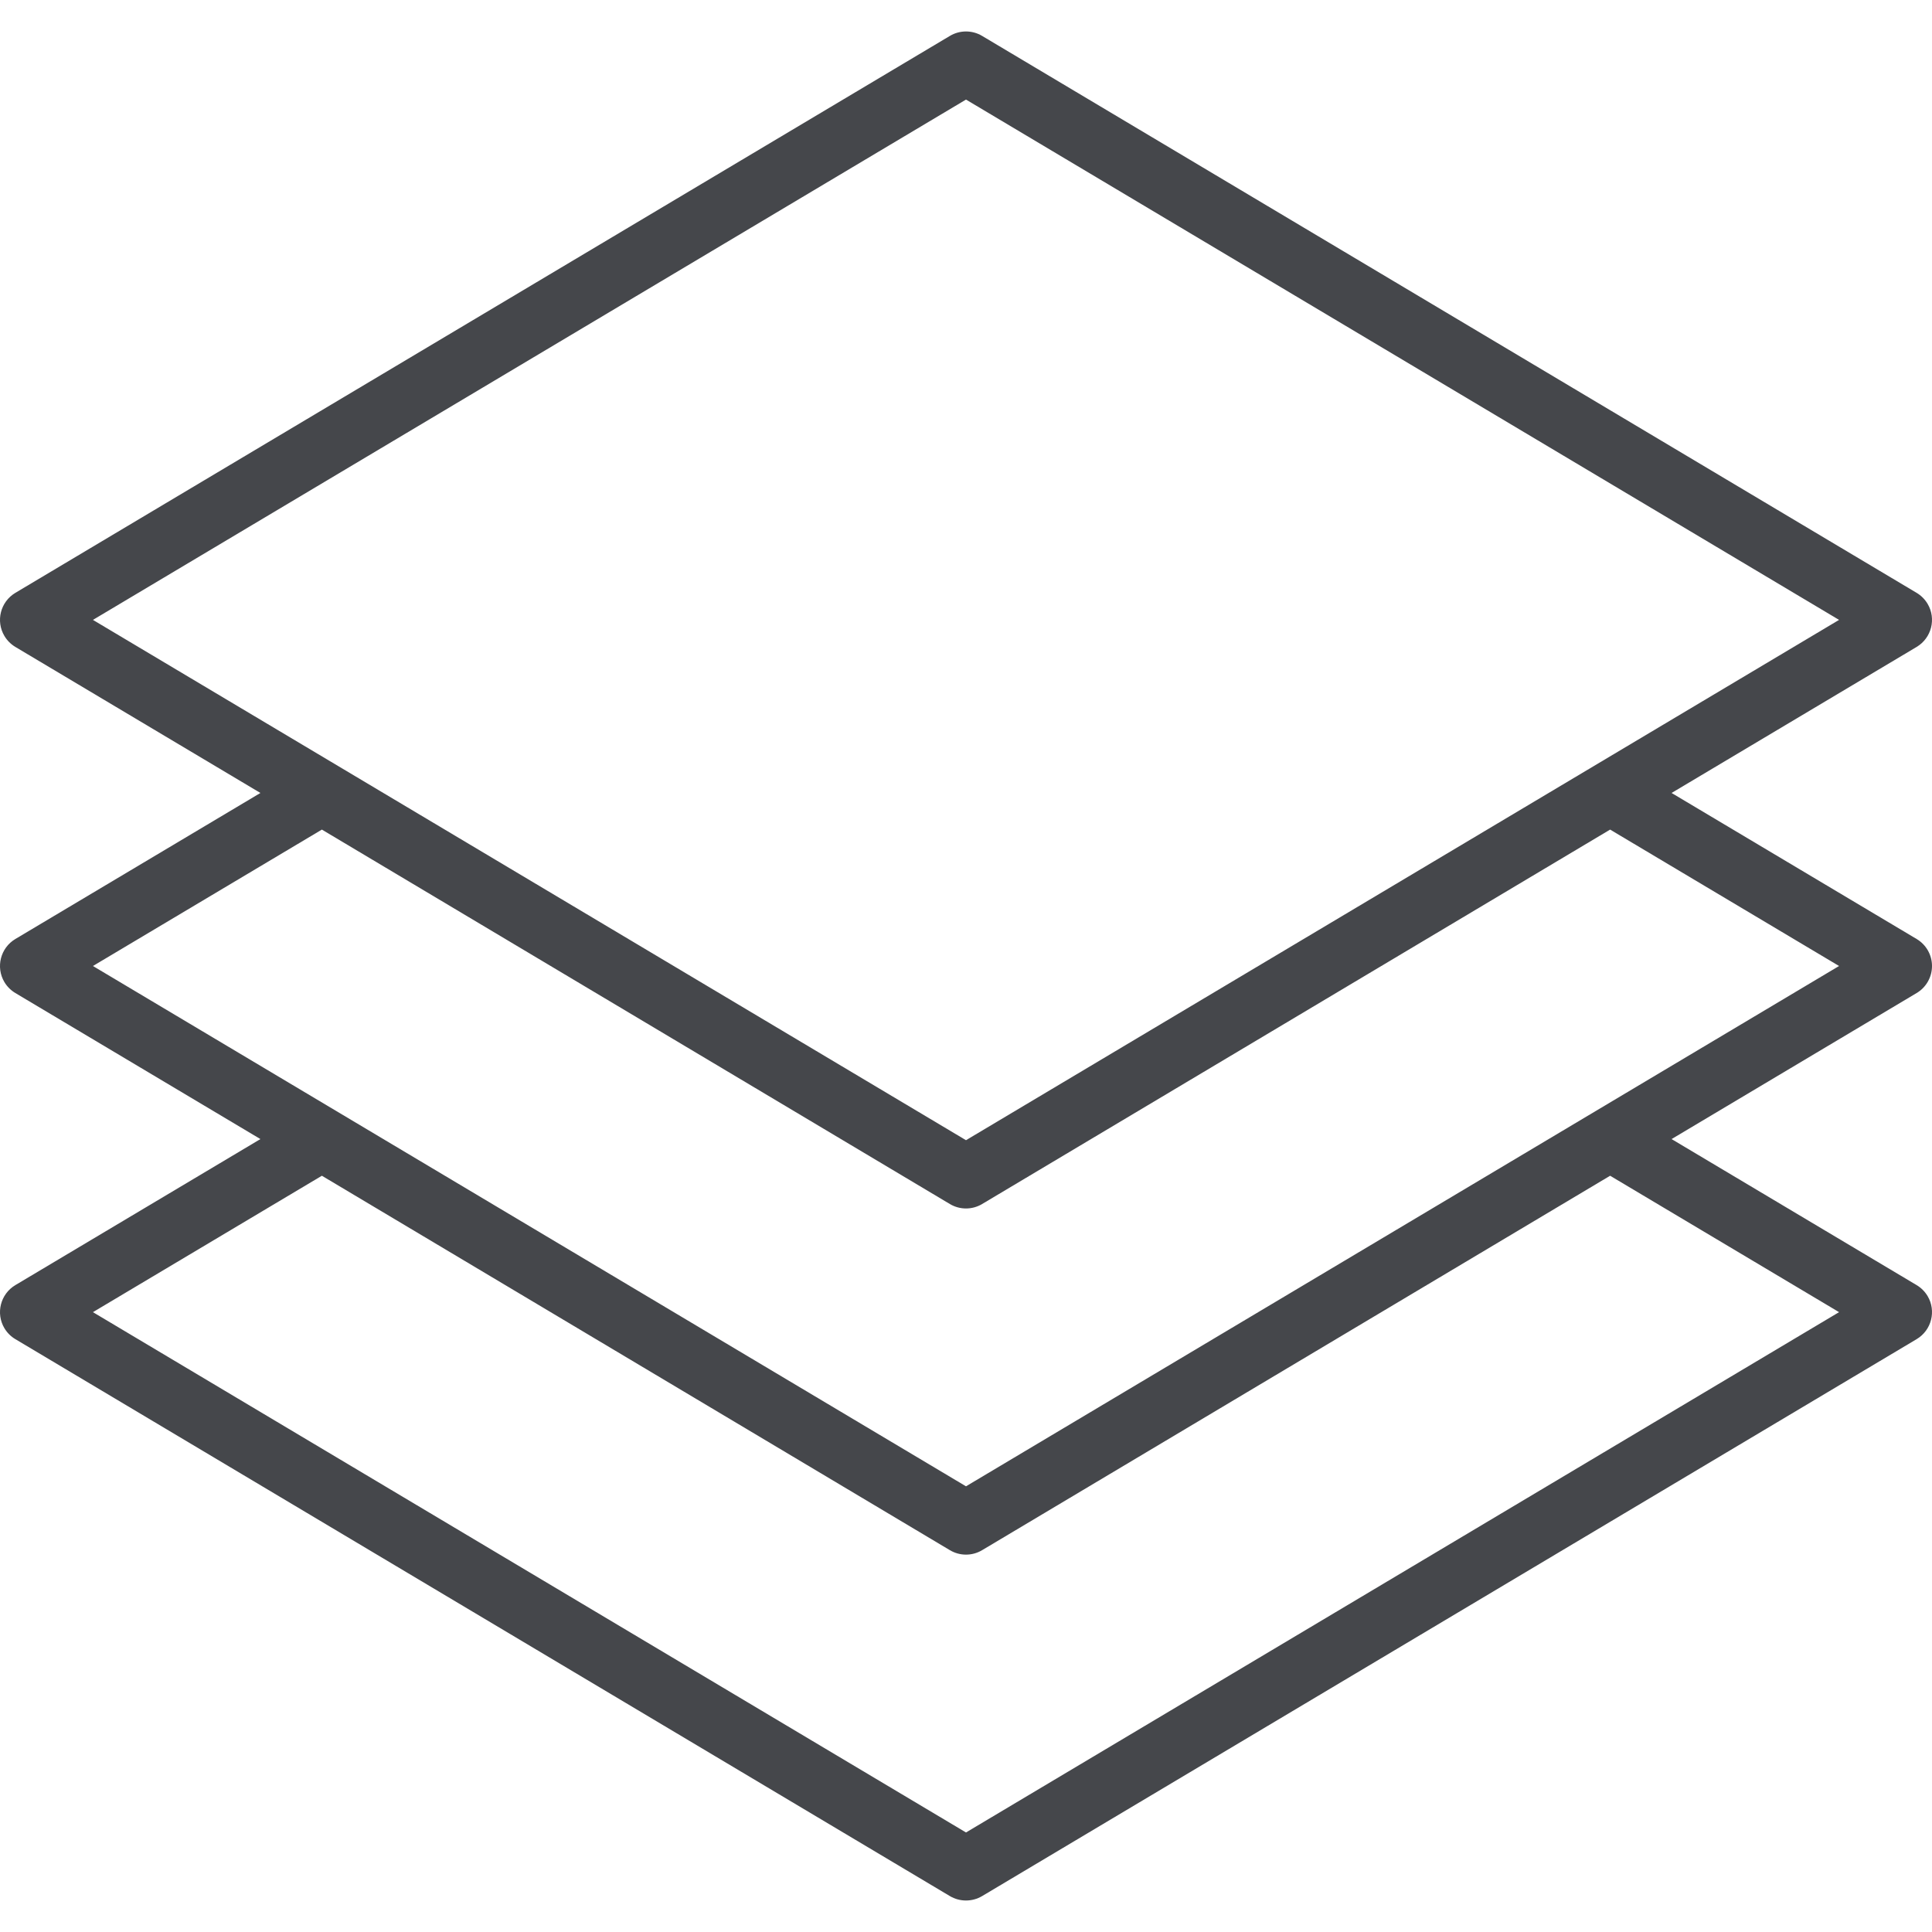 <svg width="48" height="48" viewBox="0 0 48 48" fill="none" xmlns="http://www.w3.org/2000/svg">
<path d="M47.618 31.928L41.53 28.3L47.618 24.672C47.855 24.531 48 24.276 48 24C48 23.725 47.855 23.47 47.618 23.329L41.53 19.701L47.618 16.073C47.989 15.851 48.111 15.372 47.89 15.001C47.823 14.889 47.73 14.796 47.618 14.729L24.4 0.892C24.154 0.745 23.846 0.745 23.6 0.892L0.382 14.729C0.011 14.951 -0.111 15.43 0.11 15.801C0.177 15.913 0.27 16.006 0.382 16.073L6.47 19.701L0.382 23.329C0.011 23.55 -0.111 24.03 0.11 24.401C0.177 24.512 0.27 24.605 0.382 24.672L6.47 28.3L0.382 31.928C0.011 32.149 -0.111 32.629 0.11 33C0.177 33.111 0.27 33.205 0.382 33.271L23.6 47.108C23.846 47.254 24.153 47.254 24.4 47.108L47.618 33.271C47.989 33.05 48.111 32.57 47.89 32.199C47.823 32.088 47.73 31.995 47.618 31.928ZM2.309 15.401L24 2.474L45.691 15.401L24 28.328L2.309 15.401ZM2.309 24L7.997 20.611L23.6 29.914C23.846 30.061 24.154 30.061 24.4 29.914L40.003 20.611L45.691 24L24 36.927L2.309 24ZM24 45.527L2.309 32.6L7.997 29.211L23.6 38.514C23.846 38.661 24.154 38.661 24.4 38.514L40.003 29.211L45.691 32.6L24 45.527Z" fill="#45474B"/>
</svg>

